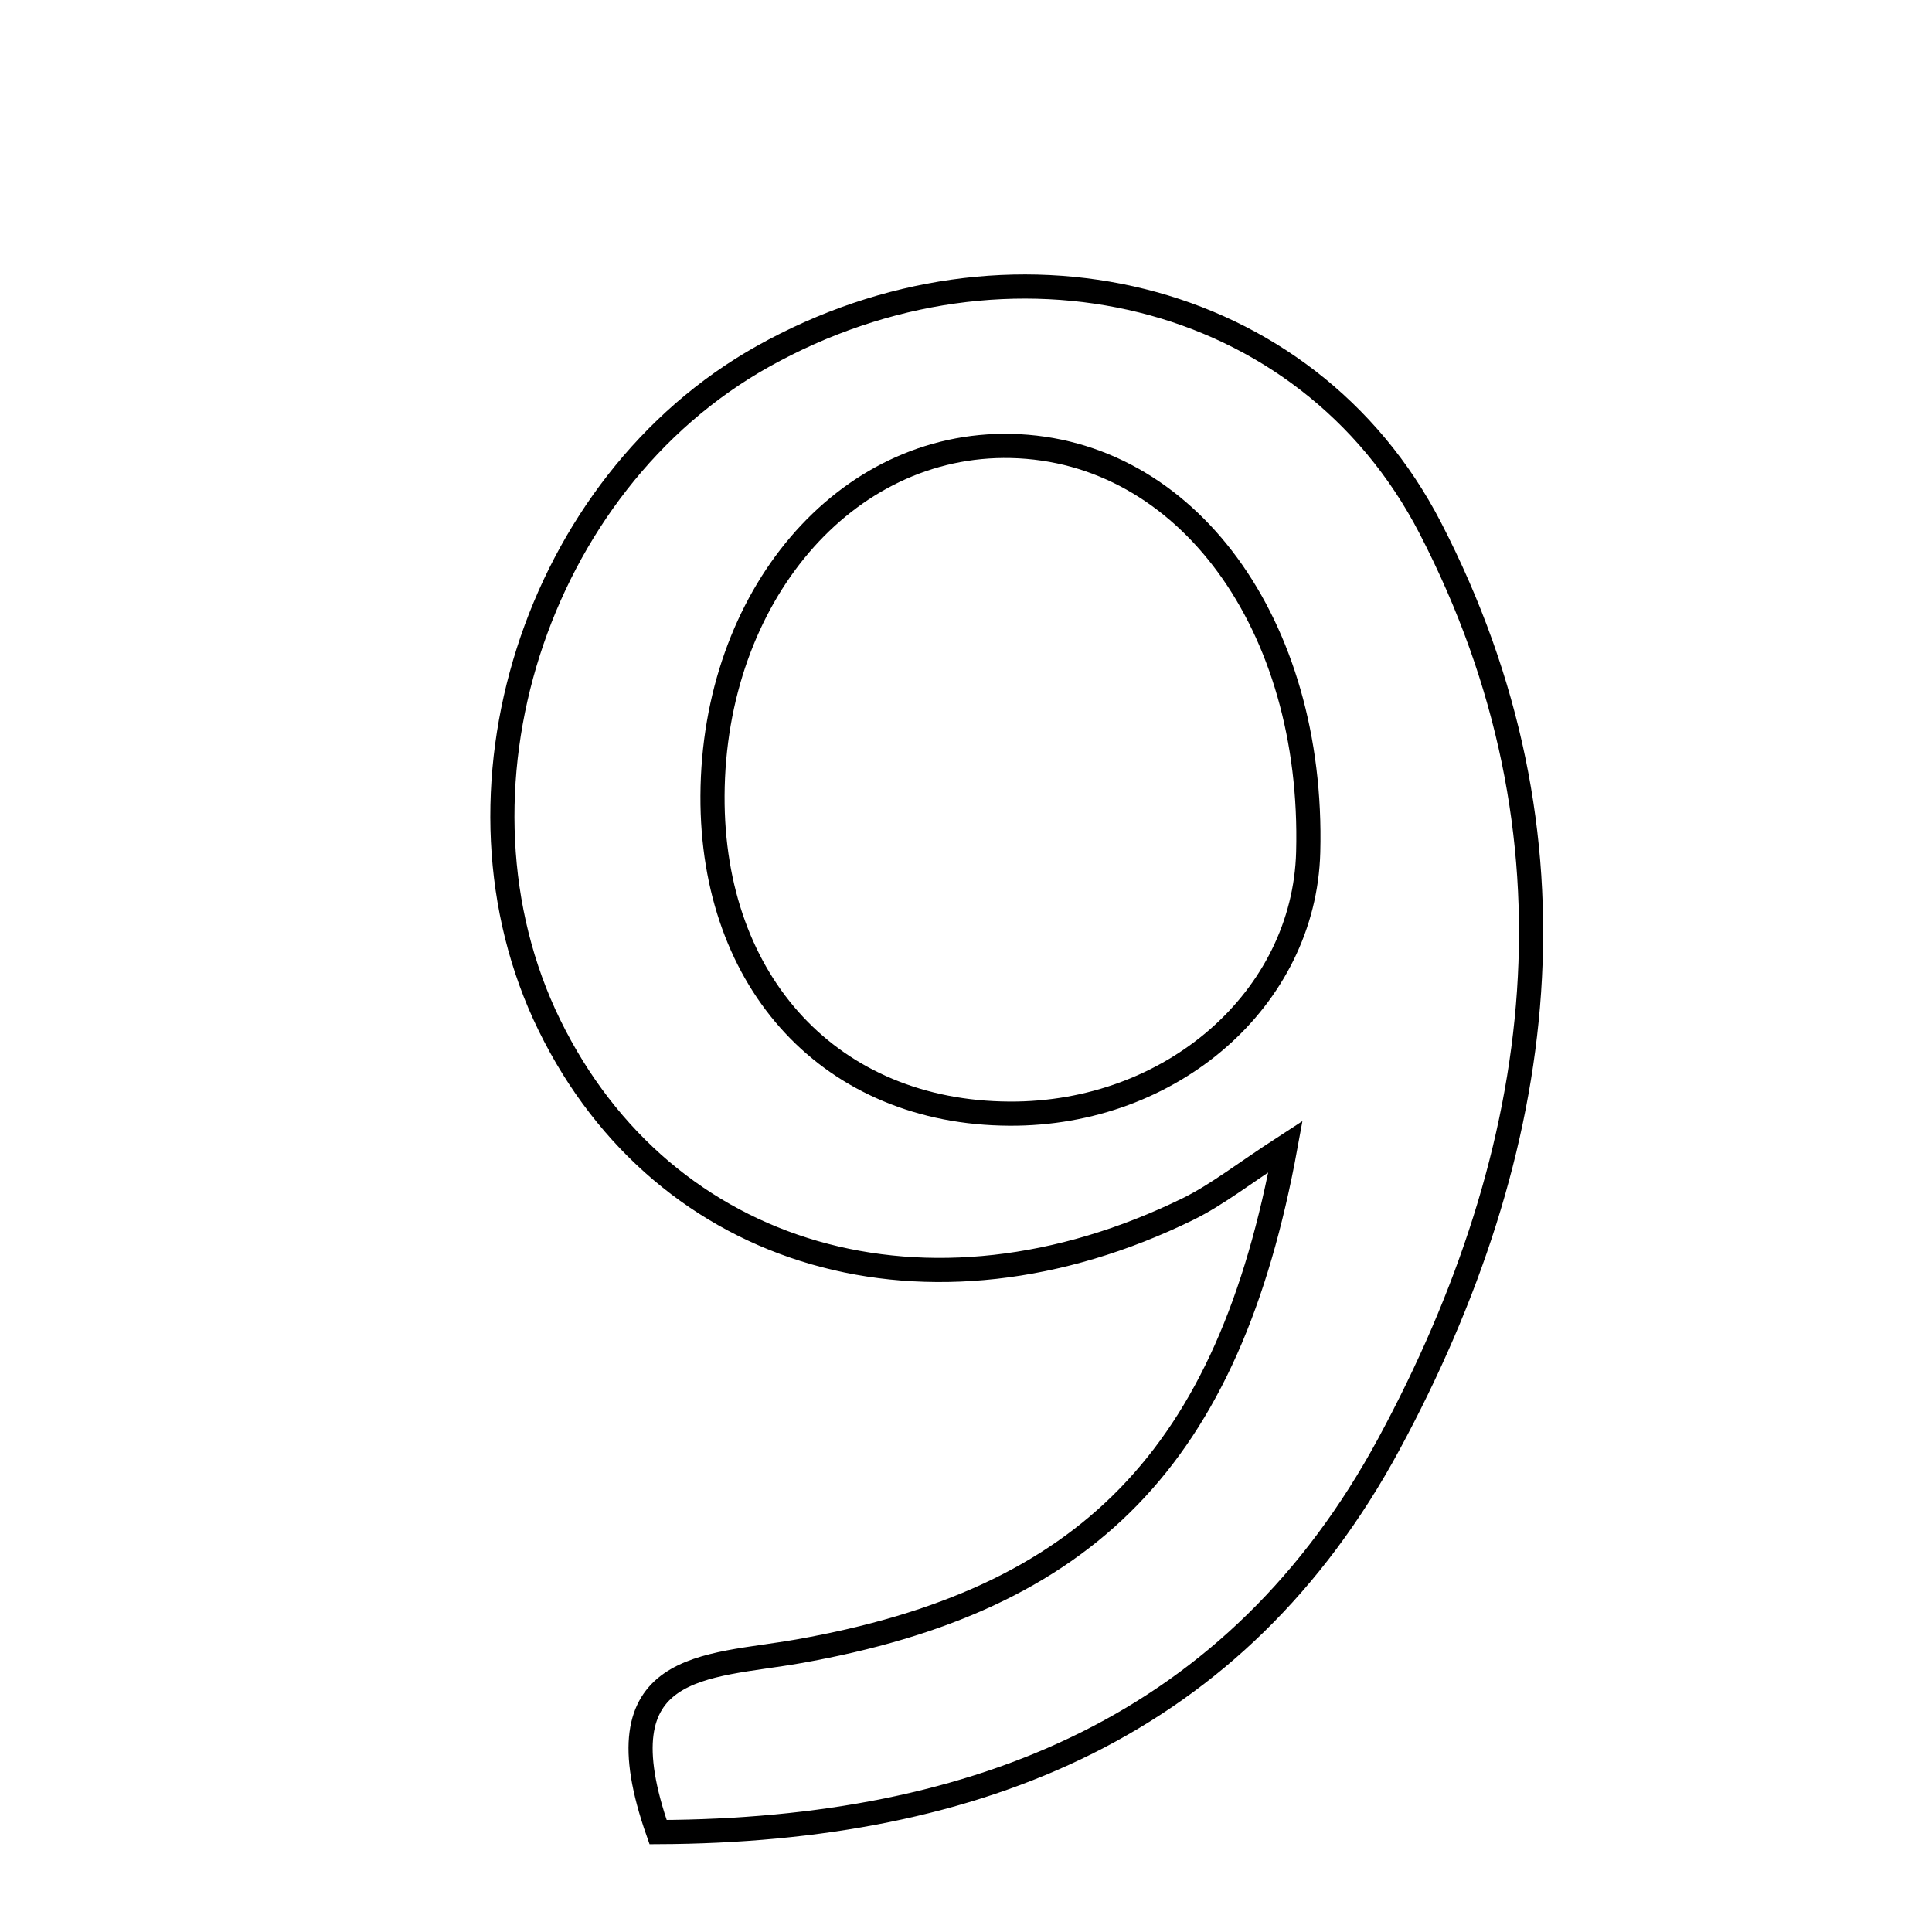 <svg xmlns="http://www.w3.org/2000/svg" viewBox="0.0 0.0 24.0 24.0" height="200px" width="200px"><path fill="none" stroke="black" stroke-width=".3" stroke-opacity="1.0"  filling="0" d="M9.475 4.429 C12.524 2.721 16.227 3.58 17.767 6.558 C19.751 10.397 19.227 14.286 17.252 17.941 C15.37 21.421 12.174 22.741 8.175 22.759 C7.423 20.622 8.772 20.716 9.915 20.514 C13.502 19.88 15.262 18.109 15.969 14.242 C15.448 14.58 15.123 14.839 14.76 15.018 C11.536 16.598 8.251 15.647 6.825 12.735 C5.419 9.861 6.647 6.013 9.475 4.429"></path>
<path fill="none" stroke="black" stroke-width=".3" stroke-opacity="1.0"  filling="0" d="M12.56 5.54 C14.739 5.589 16.326 7.758 16.251 10.585 C16.203 12.403 14.557 13.845 12.54 13.834 C10.334 13.823 8.84 12.224 8.851 9.885 C8.863 7.408 10.496 5.494 12.56 5.54"></path></svg>